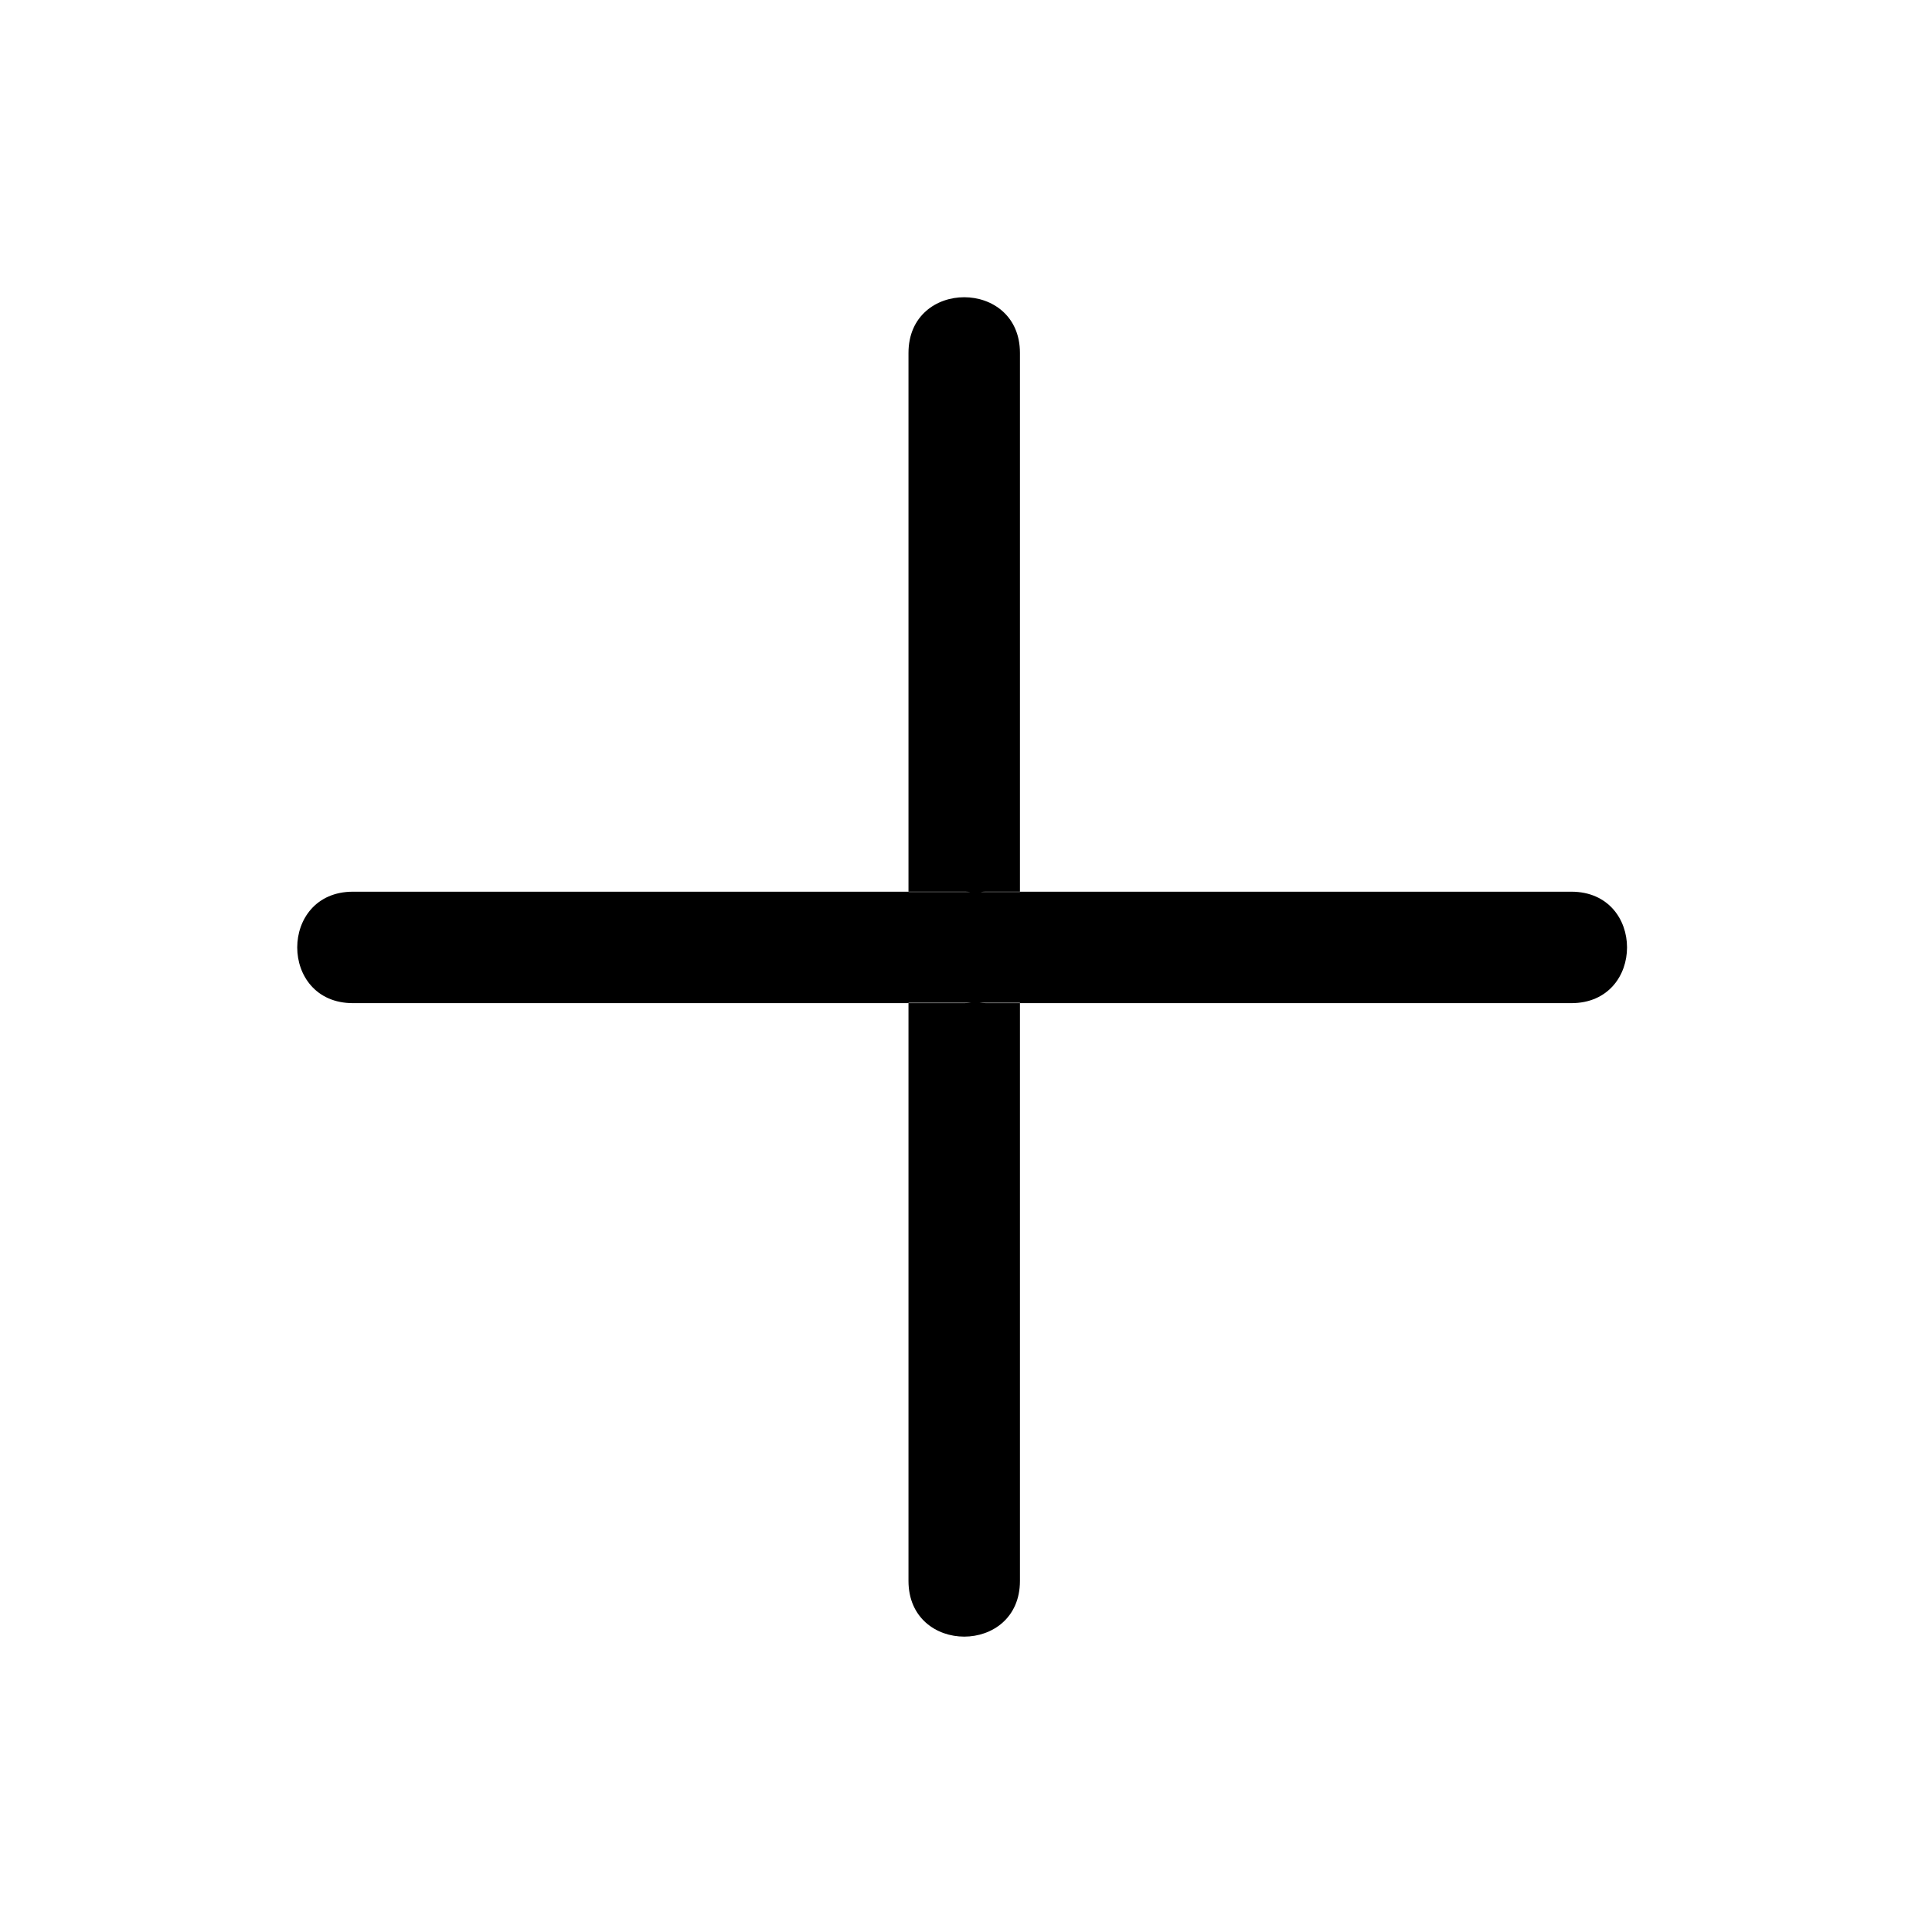 <svg width="26" height="26" viewBox="0 0 26 26" fill="none" xmlns="http://www.w3.org/2000/svg">
    <path d="M13.726 4.75V12H13.275C13.246 12 13.217 12.001 13.189 12.004H13.726V12H21.146C22.146 12 22.146 13.5 21.146 13.5H13.726V13.495H13.181C13.211 13.498 13.243 13.5 13.275 13.5H13.726V21.275C13.726 22.275 12.226 22.275 12.226 21.275V13.5H12.976C13.008 13.5 13.04 13.498 13.07 13.495H12.226V13.5H4.75C3.75 13.5 3.75 12 4.75 12H12.226V12.004H13.063C13.035 12.001 13.006 12 12.976 12H12.226V4.75C12.226 3.75 13.726 3.75 13.726 4.75Z" fill="black"/>
</svg>
